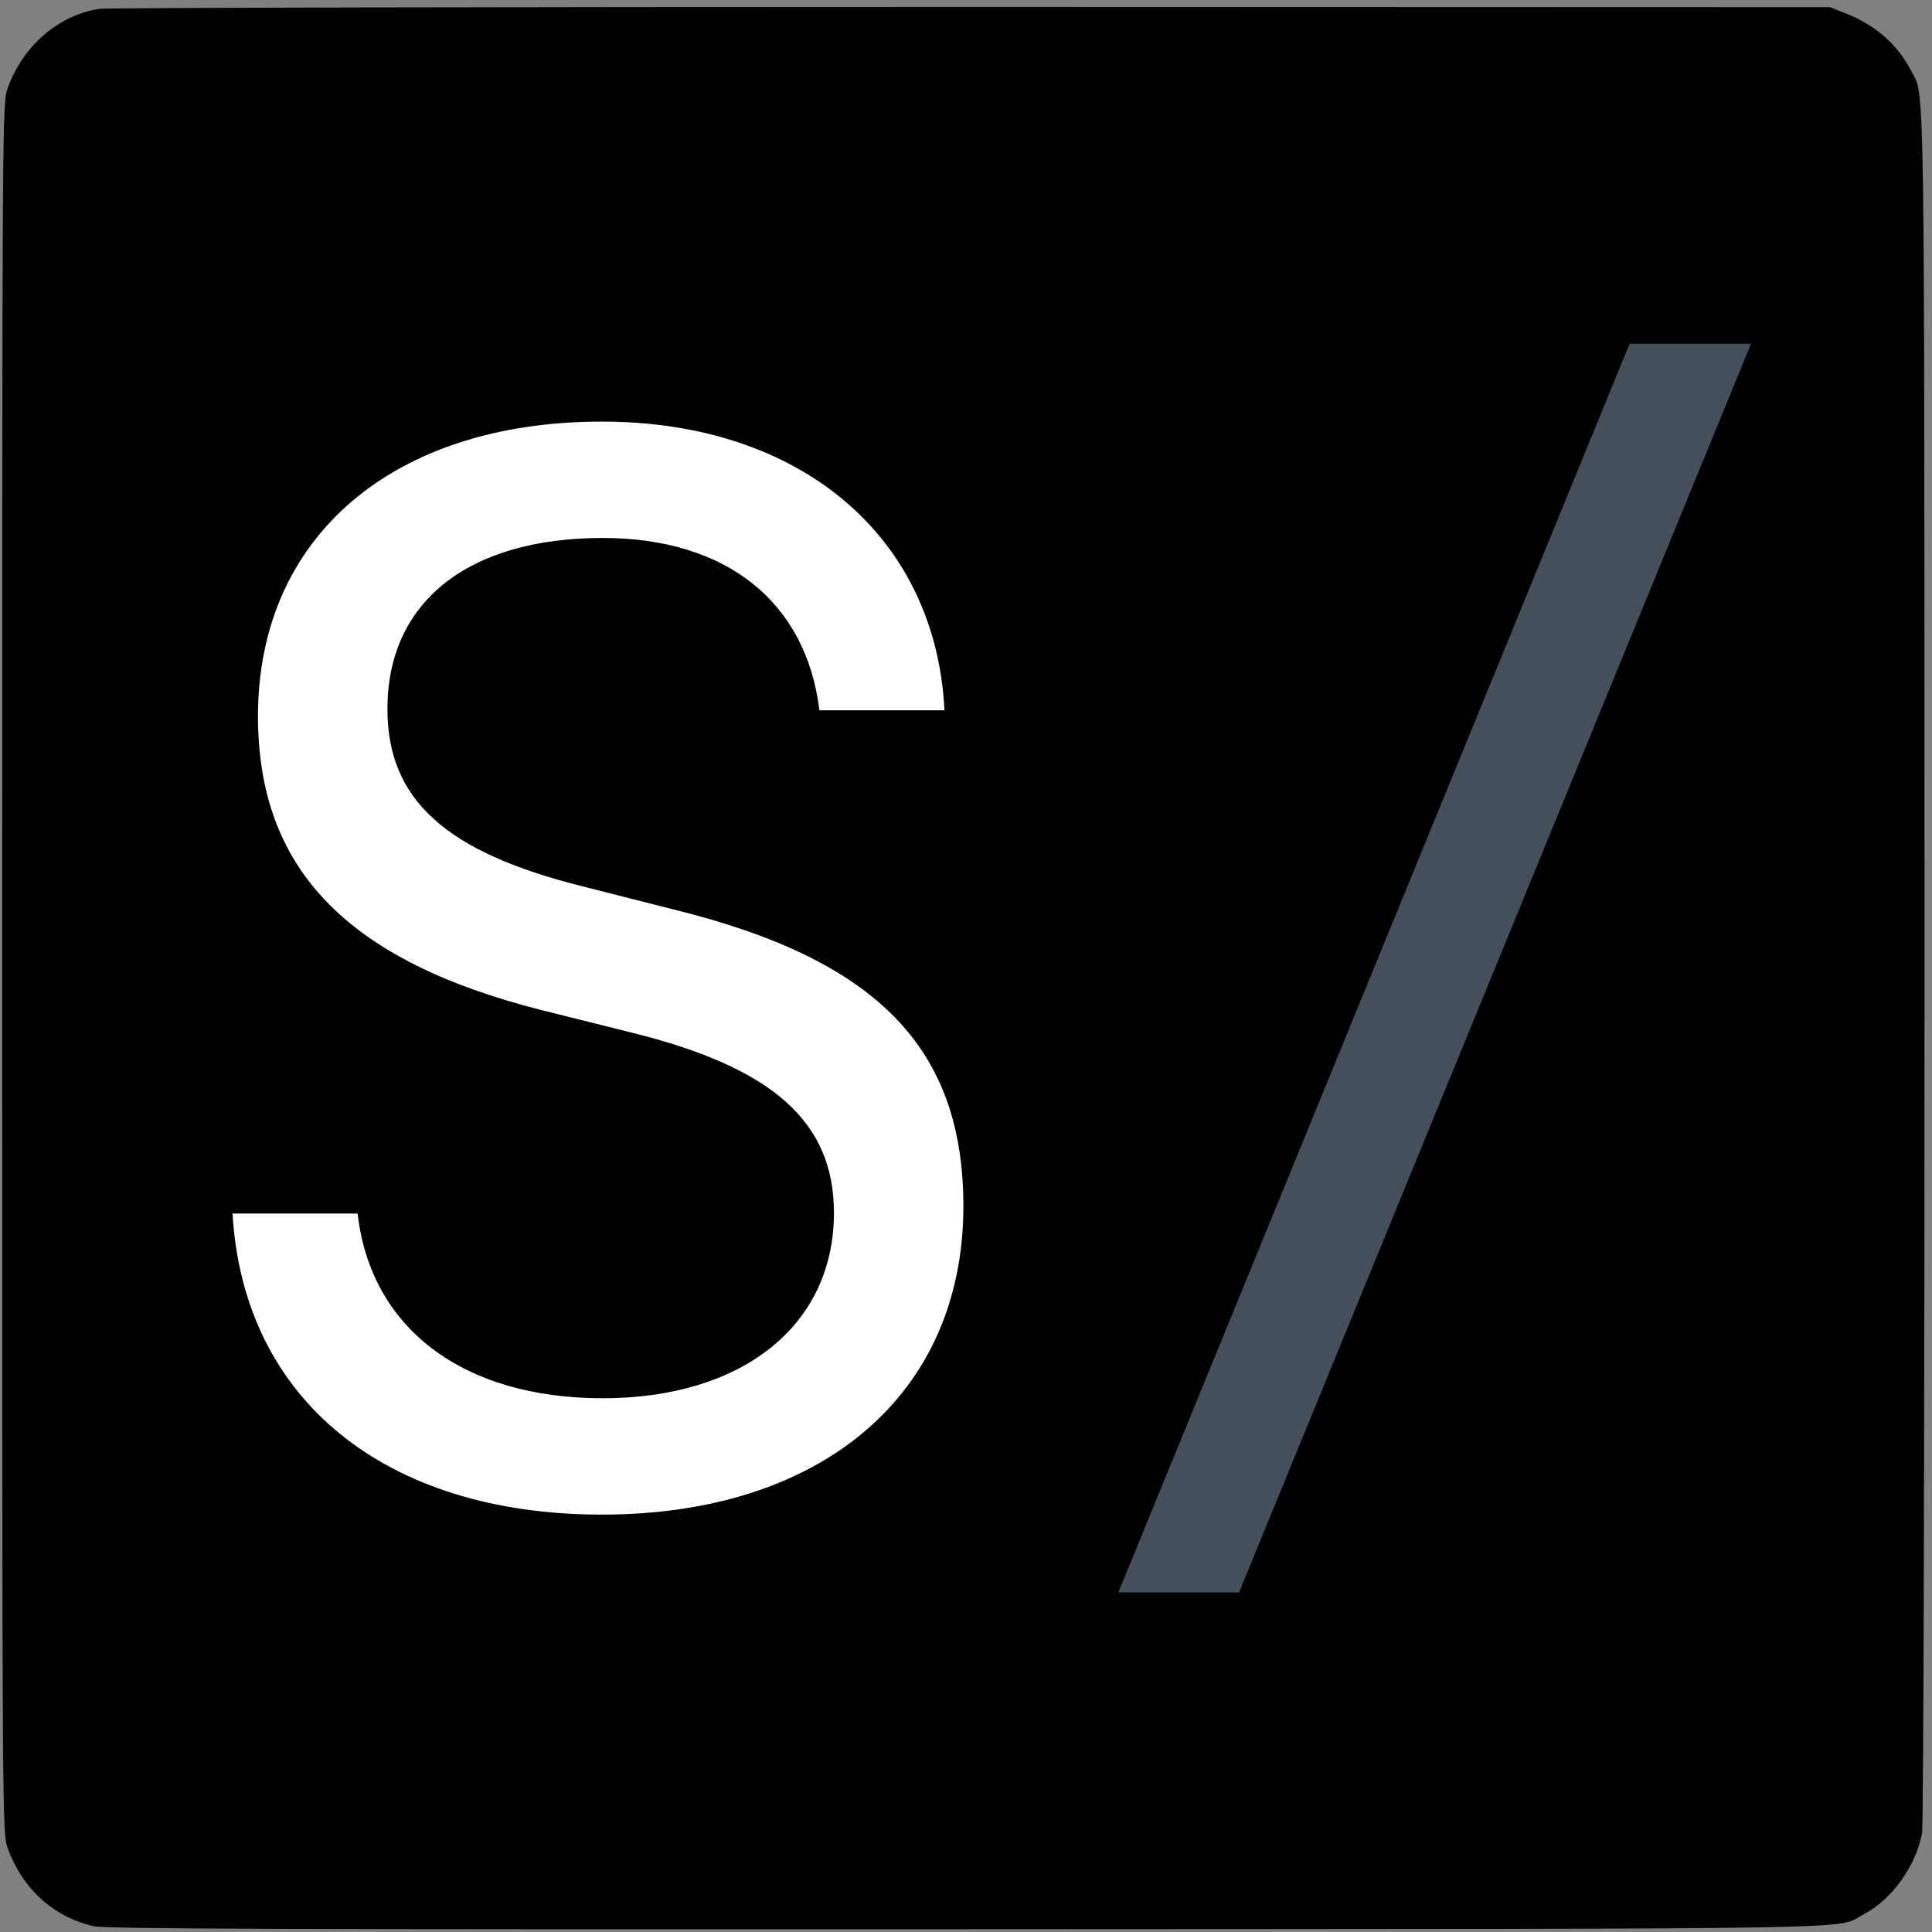 <?xml version="1.0" standalone="no"?>
<!DOCTYPE svg PUBLIC "-//W3C//DTD SVG 20010904//EN"
 "http://www.w3.org/TR/2001/REC-SVG-20010904/DTD/svg10.dtd">
<svg version="1.0" xmlns="http://www.w3.org/2000/svg"
 width="260pt" height="260pt" viewBox="0 0 934 934" fill="none">
<rect x="0" y="0" width="934" height="934" fill="#808080" stroke="none"/>
<path d="M48.133 4.267C28.4 7.2 11.066 22.133 3.733 42.533C1.066 50 1.066 52.133 1.066 468C1.066 883.733 1.066 886 3.733 893.467C10.8 913.067 25.866 926.8 45.333 931.2C51.066 932.533 139.333 932.8 468.666 932.667C922.533 932.4 886.266 933.067 901.333 925.2C914.533 918.4 926.266 902 929.2 886.267C929.866 882.667 930.4 702.267 930.4 466.933C930.266 23.467 930.666 47.333 923.866 34.133C917.2 21.333 906.666 12.133 892.133 6.4L884.666 3.467L470 3.333C242 3.333 52.133 3.733 48.133 4.267Z" fill="black"/>
<path d="M599.007 769.832H540.647L787.796 166.199H846.507L599.007 769.832Z" fill="#454F5B"/>
<path d="M112.413 586.668H172.882C179.21 642.215 223.858 675.965 291.359 675.965C358.859 675.965 403.155 640.808 403.155 586.316C403.155 542.371 373.624 516.004 305.069 499.129L261.476 488.23C167.257 464.324 124.718 419.676 124.718 346.199C124.718 259.715 189.757 203.816 291.007 203.816C386.632 203.816 452.374 259.011 456.593 343.386H396.124C389.796 291.004 351.124 260.066 291.359 260.066C226.319 260.066 187.296 291.004 187.296 342.683C187.296 386.629 215.421 411.941 281.515 428.465L325.812 439.715C424.249 463.972 465.734 506.863 465.734 583.152C465.734 674.207 397.179 732.215 291.007 732.215C186.241 732.215 117.687 676.668 112.413 586.668Z" fill="white"/>
</svg>
